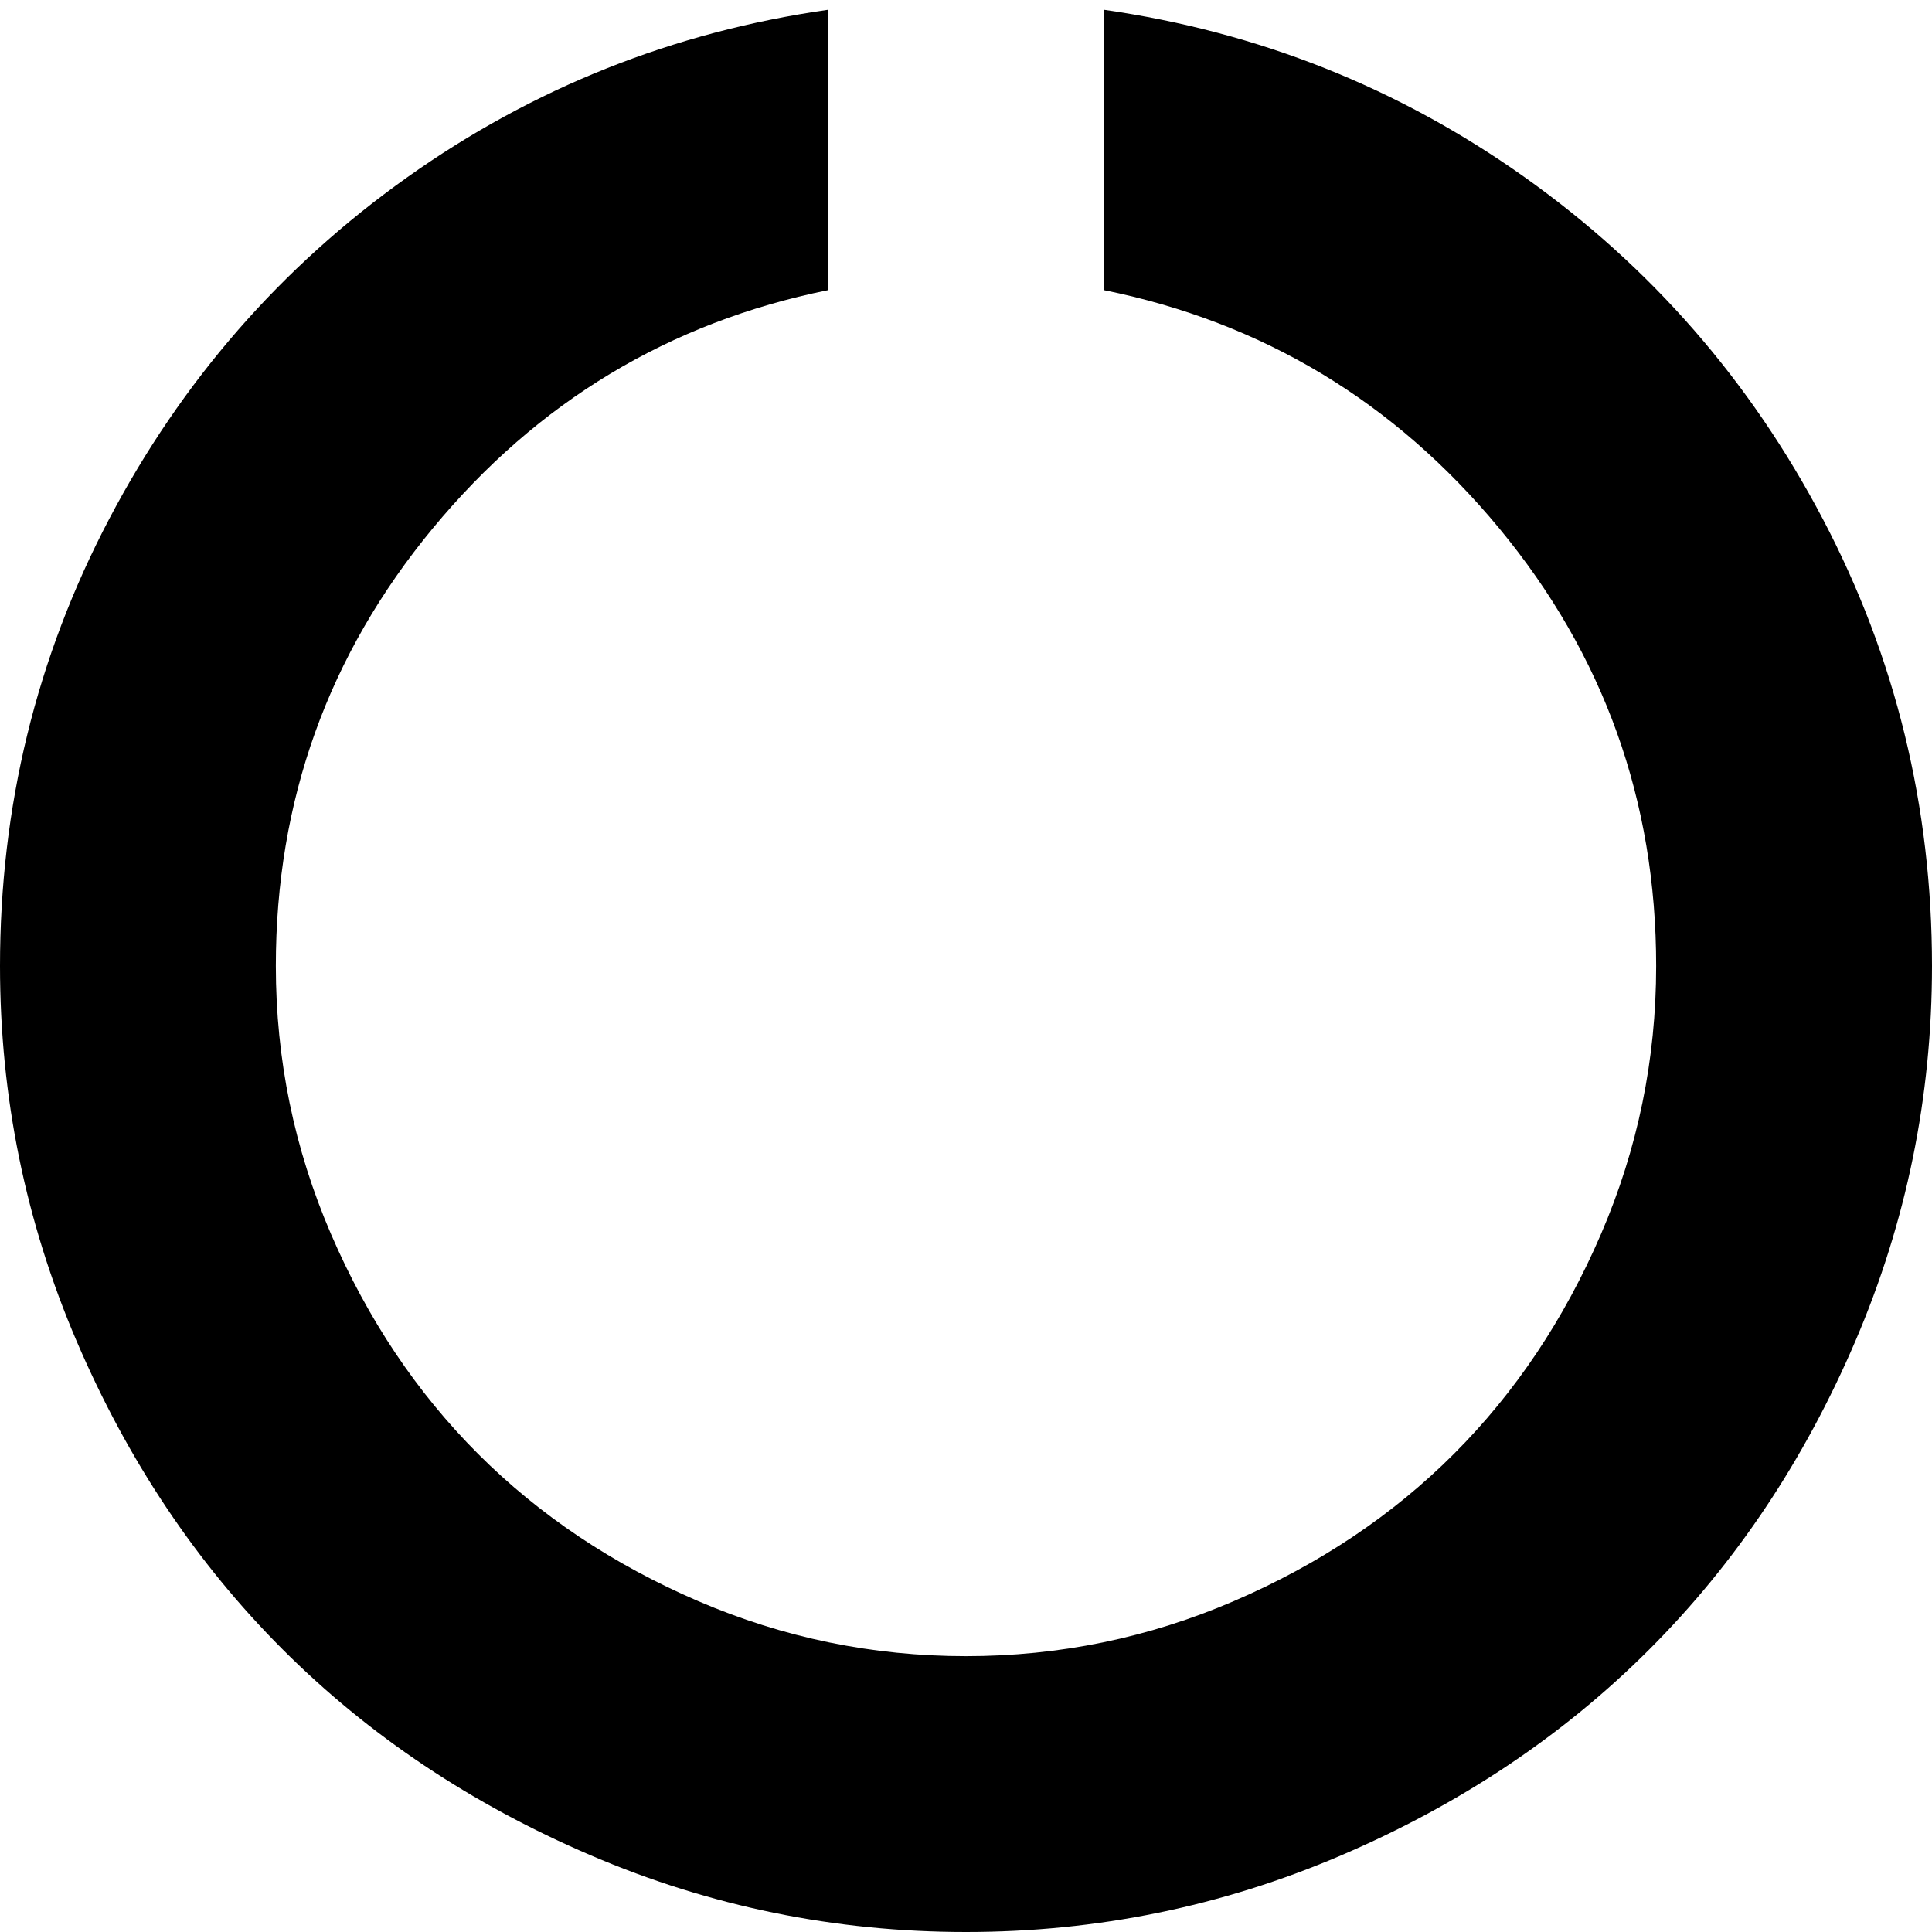 <svg height="512" width="512.0" xmlns="http://www.w3.org/2000/svg"><path d="m0 256q0-63.4 28.9-118.4t79-90.6 111.5-44.4v74.3q-63.1 12.8-104.7 63.1t-41.6 116q0 37.1 14.6 71t39 58.3 58.3 39 71 14.6 71-14.6 58.3-39 39-58.3 14.6-71q0-65.7-41.6-116t-104.7-63.1v-74.3q61.4 8.8 111.5 44.4t79 90.6 28.9 118.4q0 52-20.3 99.4t-54.6 81.7-81.7 54.6-99.4 20.3-99.4-20.3-81.7-54.6-54.6-81.7-20.3-99.4z" /></svg>